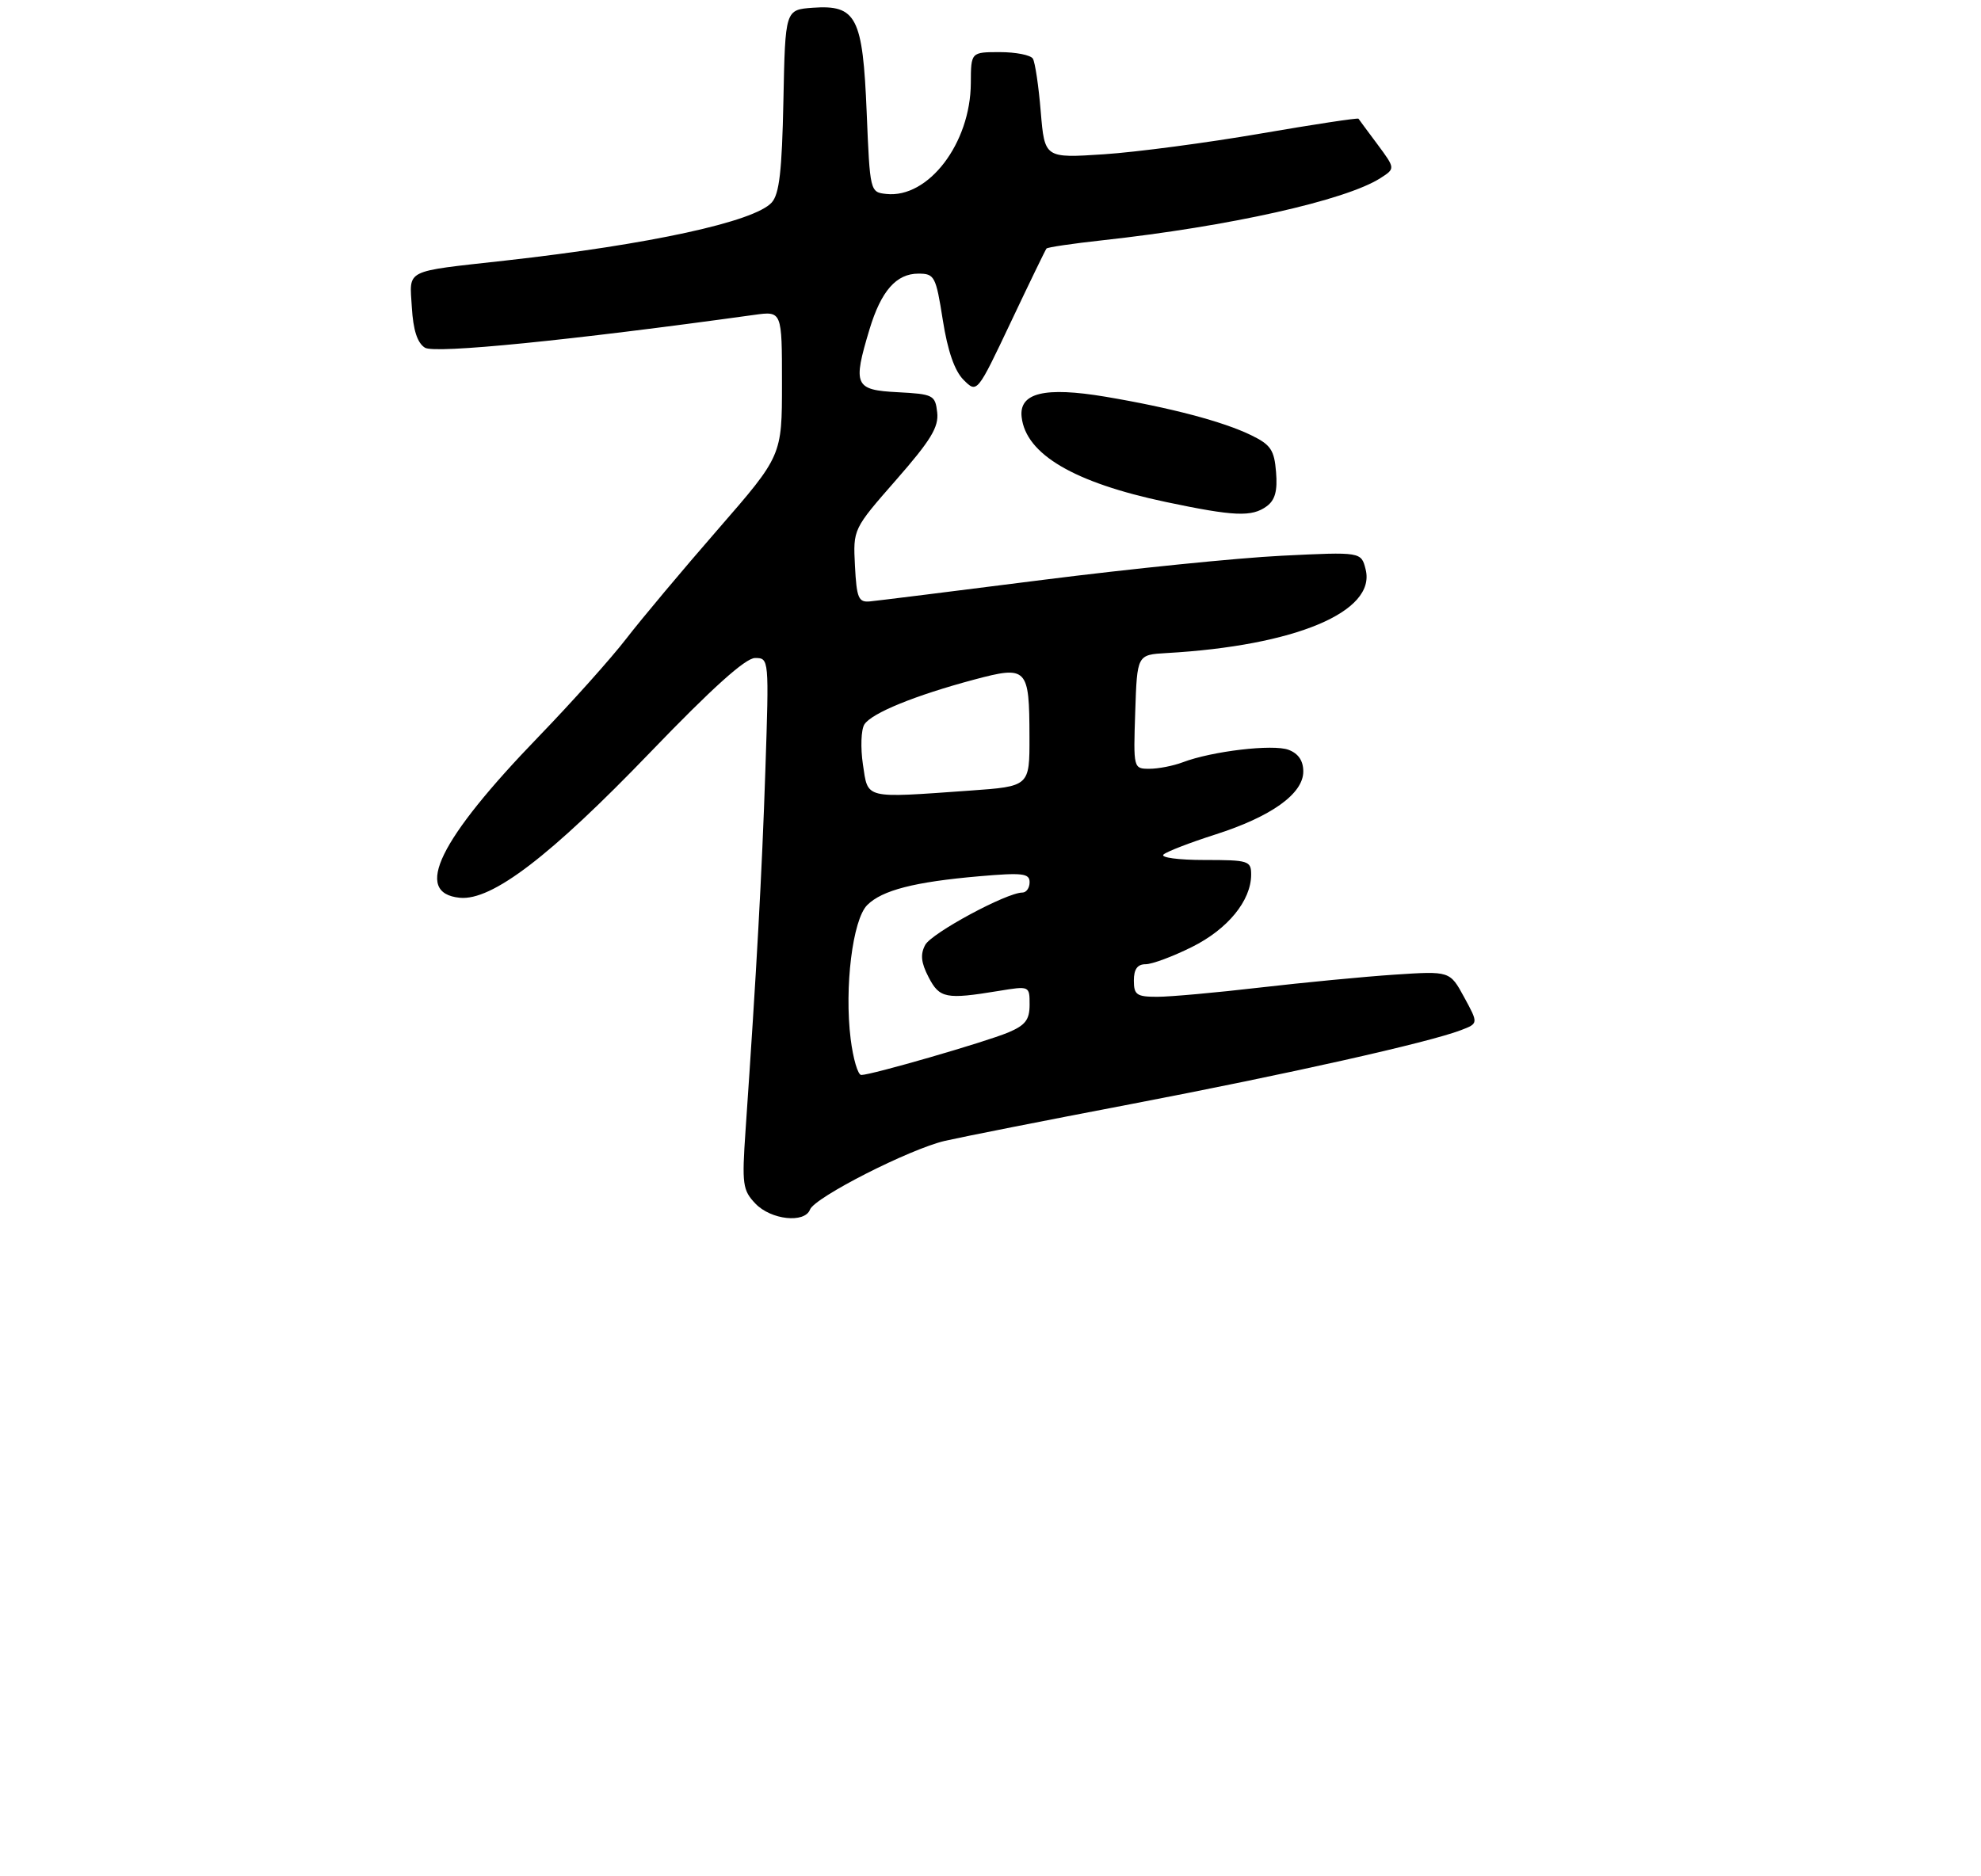 <?xml version="1.0" encoding="UTF-8" standalone="no"?>
<!DOCTYPE svg PUBLIC "-//W3C//DTD SVG 1.1//EN" "http://www.w3.org/Graphics/SVG/1.1/DTD/svg11.dtd" >
<svg xmlns="http://www.w3.org/2000/svg" xmlns:xlink="http://www.w3.org/1999/xlink" version="1.1" viewBox="0 0 304 288">
 <g >
 <path fill="currentColor"
d=" M 124.30 185.66 C 125.02 183.78 139.59 176.37 145.01 175.11 C 147.48 174.54 160.30 172.00 173.50 169.48 C 197.77 164.83 219.26 160.01 224.19 158.12 C 226.88 157.09 226.88 157.09 224.69 153.07 C 222.50 149.04 222.50 149.04 214.00 149.60 C 209.32 149.91 200.03 150.81 193.34 151.58 C 186.65 152.36 179.56 153.00 177.59 153.00 C 174.43 153.00 174.00 152.70 174.00 150.50 C 174.00 148.76 174.55 148.00 175.80 148.00 C 176.80 148.00 179.99 146.81 182.90 145.36 C 188.41 142.62 191.99 138.24 192.00 134.25 C 192.00 132.12 191.60 132.00 184.80 132.00 C 180.83 132.00 178.03 131.62 178.55 131.16 C 179.07 130.70 182.65 129.32 186.50 128.09 C 195.10 125.34 200.00 121.83 200.00 118.42 C 200.00 116.77 199.25 115.66 197.74 115.09 C 195.36 114.19 186.00 115.29 181.48 117.01 C 180.05 117.55 177.76 118.00 176.40 118.00 C 173.93 118.00 173.92 117.97 174.21 109.25 C 174.50 100.50 174.50 100.50 179.00 100.24 C 198.77 99.12 211.20 93.90 209.57 87.41 C 208.89 84.70 208.89 84.70 196.69 85.30 C 189.99 85.63 173.47 87.30 160.00 89.01 C 146.53 90.72 134.60 92.21 133.50 92.31 C 131.74 92.48 131.46 91.81 131.20 86.86 C 130.91 81.21 130.91 81.21 137.52 73.66 C 142.84 67.58 144.08 65.55 143.82 63.30 C 143.52 60.64 143.22 60.49 137.75 60.20 C 131.15 59.86 130.84 59.16 133.43 50.56 C 135.21 44.66 137.54 42.00 140.93 42.00 C 143.41 42.00 143.62 42.39 144.68 49.12 C 145.43 53.88 146.49 56.93 147.87 58.31 C 149.94 60.38 149.94 60.38 155.12 49.44 C 157.97 43.42 160.43 38.34 160.59 38.15 C 160.75 37.95 164.62 37.38 169.19 36.88 C 188.64 34.75 206.47 30.76 211.82 27.35 C 214.13 25.87 214.13 25.87 211.40 22.18 C 209.89 20.16 208.57 18.37 208.47 18.22 C 208.36 18.07 201.57 19.10 193.39 20.51 C 185.20 21.92 174.41 23.35 169.41 23.68 C 160.31 24.28 160.31 24.28 159.71 17.14 C 159.39 13.21 158.84 9.55 158.50 9.00 C 158.16 8.45 155.88 8.00 153.44 8.00 C 149.00 8.00 149.00 8.00 148.98 12.75 C 148.94 21.99 142.47 30.47 136.00 29.77 C 133.52 29.50 133.50 29.42 133.00 17.28 C 132.40 2.59 131.43 0.71 124.71 1.19 C 120.50 1.50 120.50 1.50 120.22 15.45 C 120.00 26.23 119.60 29.79 118.42 31.09 C 115.75 34.03 99.78 37.51 77.50 40.00 C 61.84 41.75 62.85 41.24 63.20 47.18 C 63.41 50.68 64.04 52.63 65.21 53.37 C 66.73 54.32 87.47 52.25 115.75 48.33 C 120.00 47.74 120.00 47.74 120.00 58.84 C 120.00 69.95 120.00 69.95 110.19 81.23 C 104.79 87.43 98.47 94.97 96.13 98.00 C 93.80 101.03 87.75 107.79 82.69 113.03 C 67.35 128.90 63.34 137.09 70.56 137.80 C 75.48 138.28 84.43 131.44 99.82 115.44 C 109.28 105.61 114.40 101.00 115.87 101.00 C 118.02 101.00 118.02 101.07 117.45 118.25 C 116.93 133.98 116.10 148.99 114.41 173.50 C 113.84 181.80 113.96 182.68 115.93 184.75 C 118.31 187.24 123.48 187.80 124.30 185.66 Z  M 194.38 77.71 C 195.67 76.77 196.06 75.35 195.82 72.46 C 195.55 69.06 195.00 68.26 192.00 66.80 C 187.69 64.70 179.65 62.58 169.62 60.89 C 160.31 59.33 156.35 60.29 156.78 64.02 C 157.43 69.73 164.81 74.07 178.91 77.05 C 189.40 79.26 192.10 79.38 194.38 77.71 Z  M 130.54 159.47 C 129.56 151.59 130.84 141.16 133.08 138.92 C 135.36 136.64 140.34 135.36 150.25 134.50 C 156.94 133.92 158.00 134.05 158.00 135.41 C 158.00 136.29 157.50 137.00 156.89 137.00 C 154.48 137.00 142.96 143.21 141.98 145.04 C 141.21 146.48 141.34 147.76 142.50 149.99 C 144.18 153.24 145.15 153.43 153.25 152.10 C 158.00 151.32 158.00 151.32 158.00 154.21 C 158.00 156.53 157.35 157.37 154.71 158.48 C 151.19 159.95 133.73 165.00 132.17 165.00 C 131.65 165.00 130.92 162.51 130.54 159.47 Z  M 132.42 117.33 C 132.04 114.76 132.14 112.01 132.64 111.20 C 133.74 109.46 140.41 106.74 149.50 104.31 C 157.65 102.14 157.96 102.47 157.98 113.10 C 158.00 120.70 158.00 120.70 148.85 121.35 C 132.46 122.51 133.23 122.70 132.42 117.33 Z "/>
</g>
</svg>